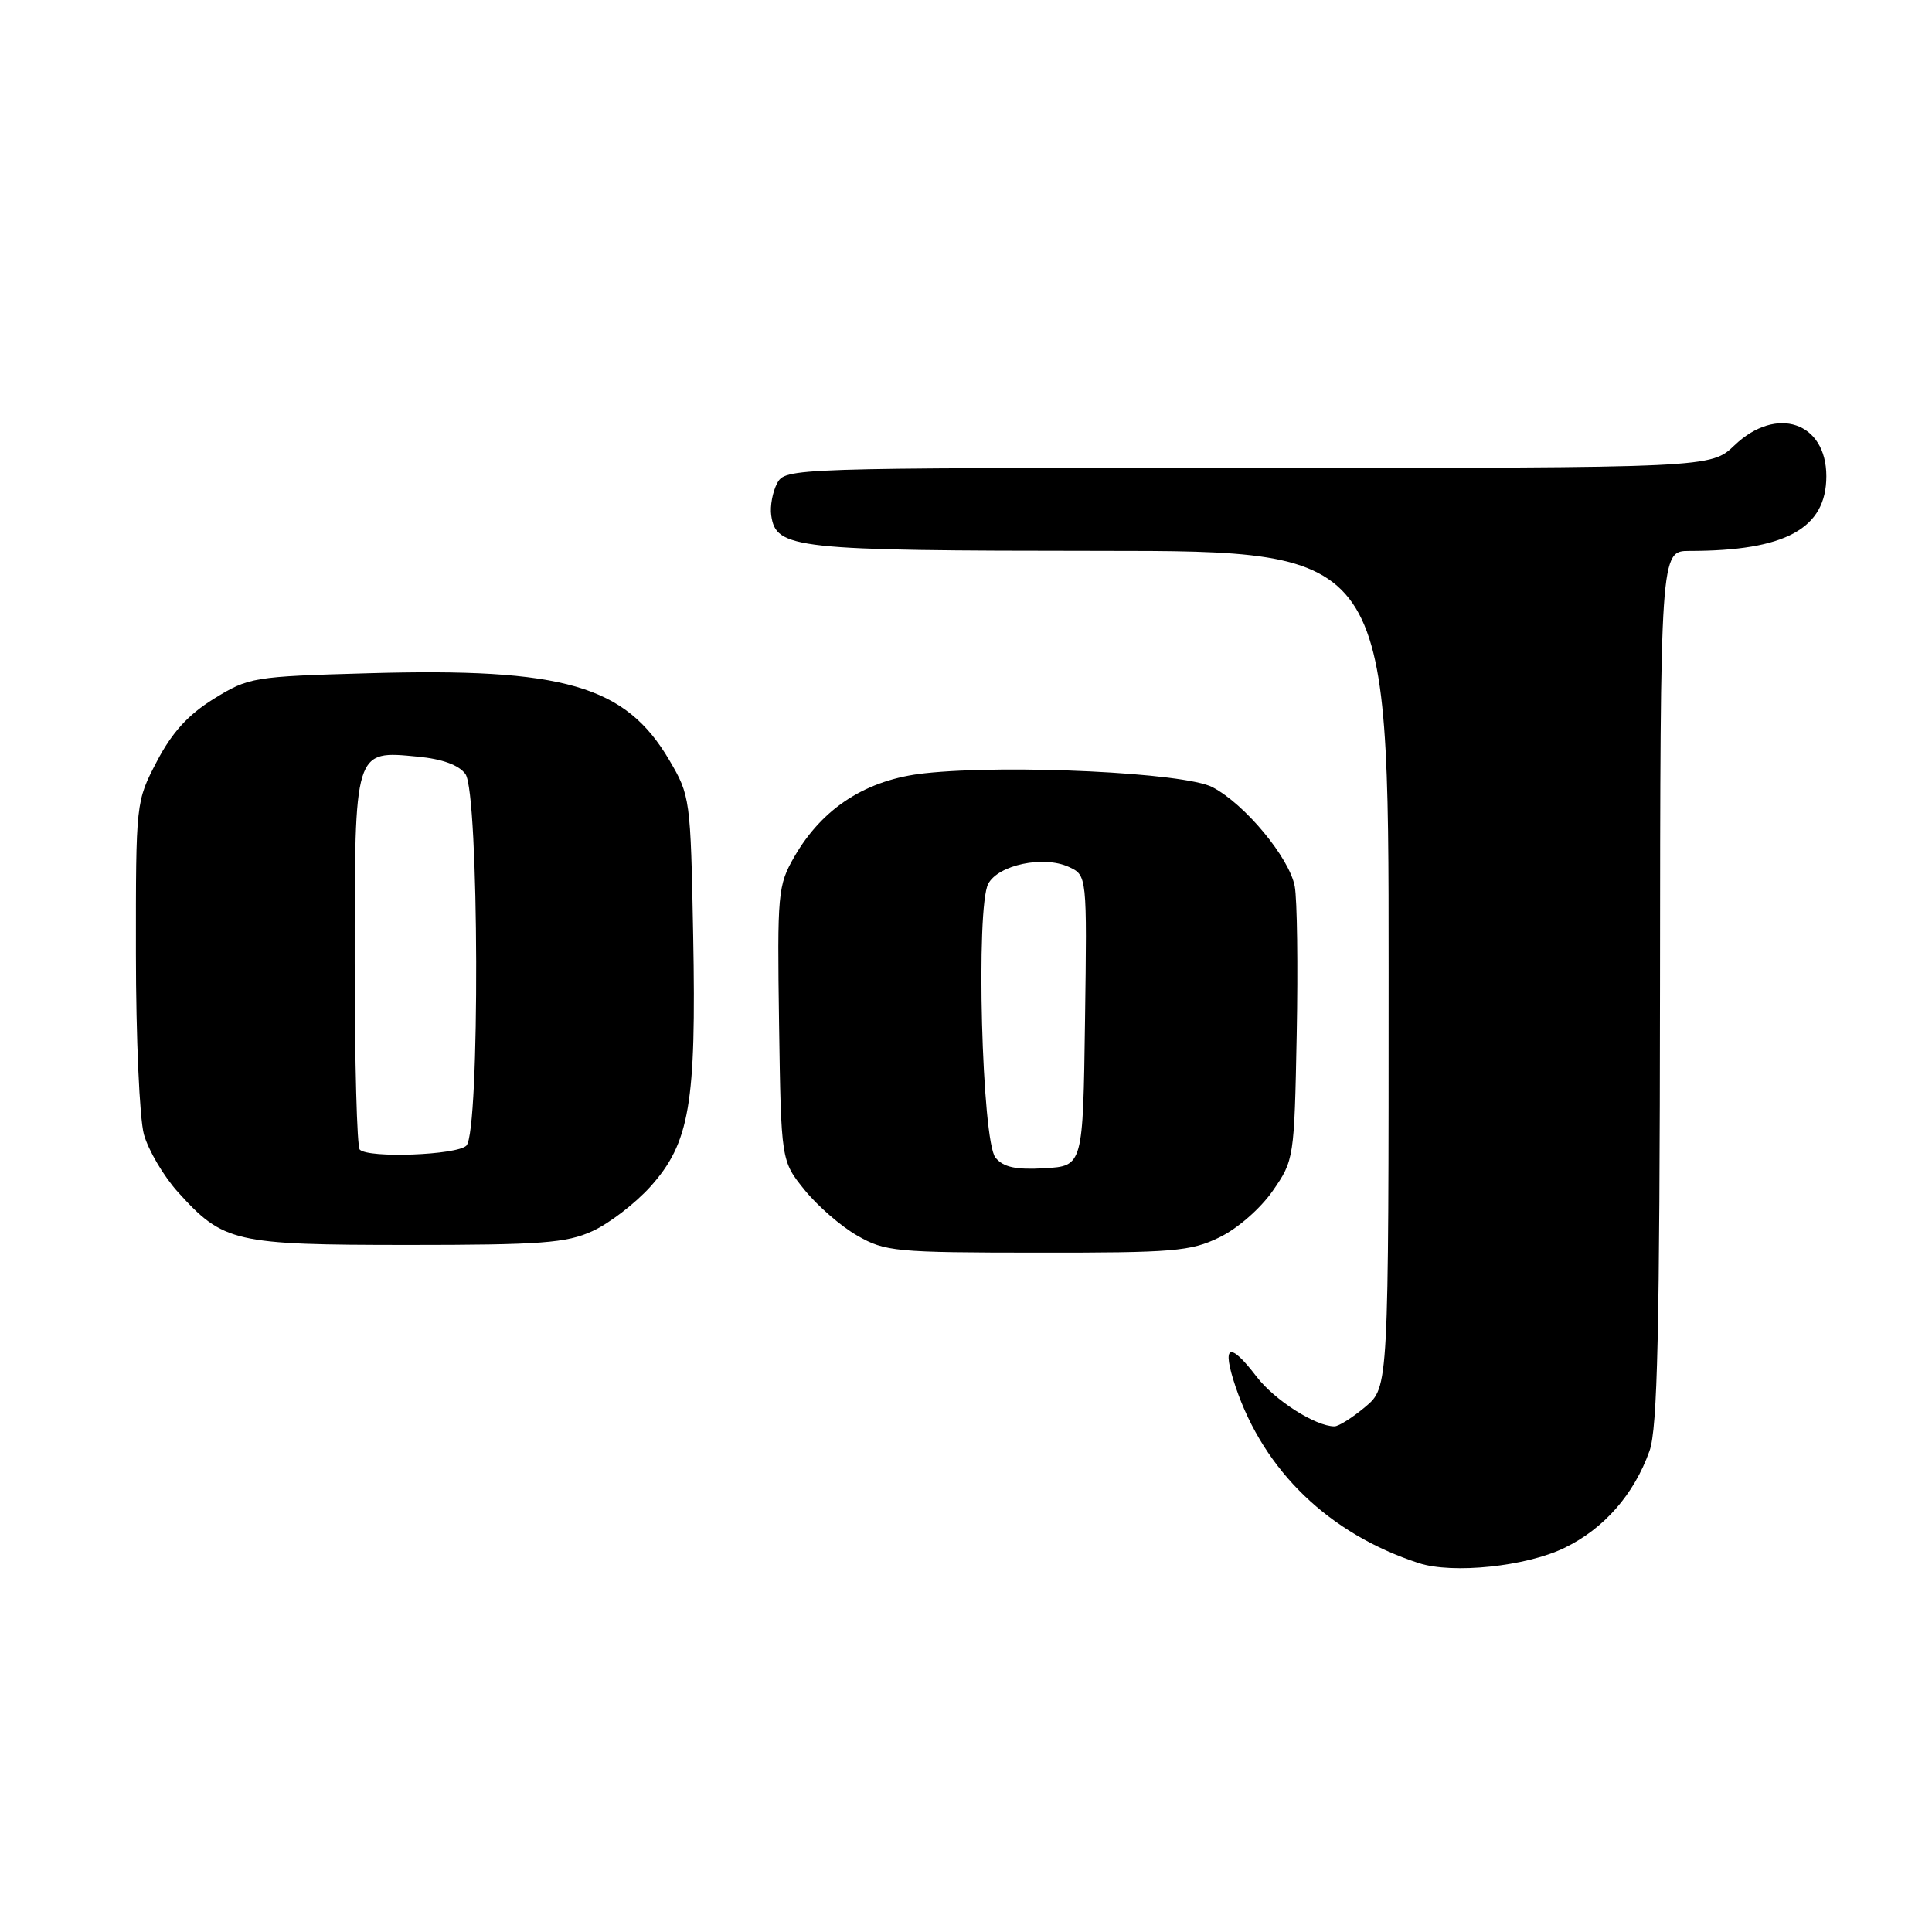 <?xml version="1.0" encoding="UTF-8" standalone="no"?>
<!DOCTYPE svg PUBLIC "-//W3C//DTD SVG 1.1//EN" "http://www.w3.org/Graphics/SVG/1.1/DTD/svg11.dtd" >
<svg xmlns="http://www.w3.org/2000/svg" xmlns:xlink="http://www.w3.org/1999/xlink" version="1.1" viewBox="0 0 256 256">
 <g >
 <path fill="currentColor"
d=" M 207.28 205.11 C 212.53 202.57 216.51 198.03 218.57 192.25 C 219.63 189.29 219.92 176.37 219.96 130.75 C 220.00 73.00 220.00 73.00 223.86 73.00 C 236.57 73.00 242.00 70.04 242.00 63.10 C 242.00 55.93 235.39 53.70 229.84 59.00 C 226.70 62.00 226.70 62.00 165.39 62.00 C 104.58 62.00 104.06 62.02 102.97 64.05 C 102.37 65.18 102.02 67.08 102.19 68.28 C 102.83 72.72 105.15 72.97 145.75 72.99 C 184.00 73.00 184.00 73.00 184.00 128.41 C 184.00 183.82 184.00 183.82 180.92 186.41 C 179.23 187.83 177.39 189.00 176.82 189.00 C 174.32 189.00 168.88 185.53 166.50 182.41 C 162.87 177.66 161.84 178.16 163.72 183.75 C 167.50 194.94 176.13 203.25 188.00 207.12 C 192.50 208.58 202.20 207.57 207.28 205.11 Z  M 161.57 163.96 C 163.96 162.81 167.01 160.15 168.64 157.80 C 171.47 153.73 171.50 153.48 171.82 137.12 C 172.00 128.01 171.88 119.16 171.56 117.44 C 170.84 113.65 164.96 106.55 160.65 104.30 C 157.01 102.39 133.69 101.26 122.54 102.46 C 114.82 103.29 108.99 107.03 105.24 113.55 C 103.07 117.32 102.98 118.34 103.23 135.66 C 103.50 153.82 103.50 153.82 106.60 157.66 C 108.30 159.77 111.45 162.51 113.60 163.73 C 117.27 165.84 118.65 165.97 137.43 165.98 C 155.46 166.00 157.77 165.81 161.57 163.96 Z  M 78.50 163.13 C 80.70 162.13 84.14 159.49 86.16 157.26 C 91.39 151.45 92.27 146.28 91.85 124.00 C 91.51 105.82 91.45 105.42 88.69 100.73 C 82.87 90.82 74.72 88.47 48.80 89.21 C 33.53 89.64 32.96 89.74 28.34 92.59 C 24.92 94.71 22.81 97.03 20.79 100.88 C 18.00 106.22 18.00 106.26 18.01 126.36 C 18.01 137.47 18.49 148.21 19.07 150.32 C 19.66 152.42 21.68 155.85 23.57 157.95 C 29.61 164.63 31.01 164.95 54.00 164.96 C 71.70 164.96 75.05 164.71 78.50 163.13 Z  M 131.91 153.40 C 130.10 151.22 129.28 120.21 130.95 117.10 C 132.29 114.60 138.26 113.34 141.60 114.86 C 144.04 115.98 144.04 115.98 143.77 135.24 C 143.50 154.50 143.50 154.50 138.41 154.80 C 134.59 155.02 132.97 154.67 131.91 153.40 Z  M 47.67 152.33 C 47.30 151.97 47.00 140.75 47.00 127.40 C 47.00 99.17 46.92 99.45 55.35 100.26 C 58.61 100.57 60.80 101.37 61.67 102.56 C 63.49 105.05 63.61 149.99 61.80 151.80 C 60.54 153.06 48.83 153.50 47.67 152.33 Z "/>
</g>
</svg>